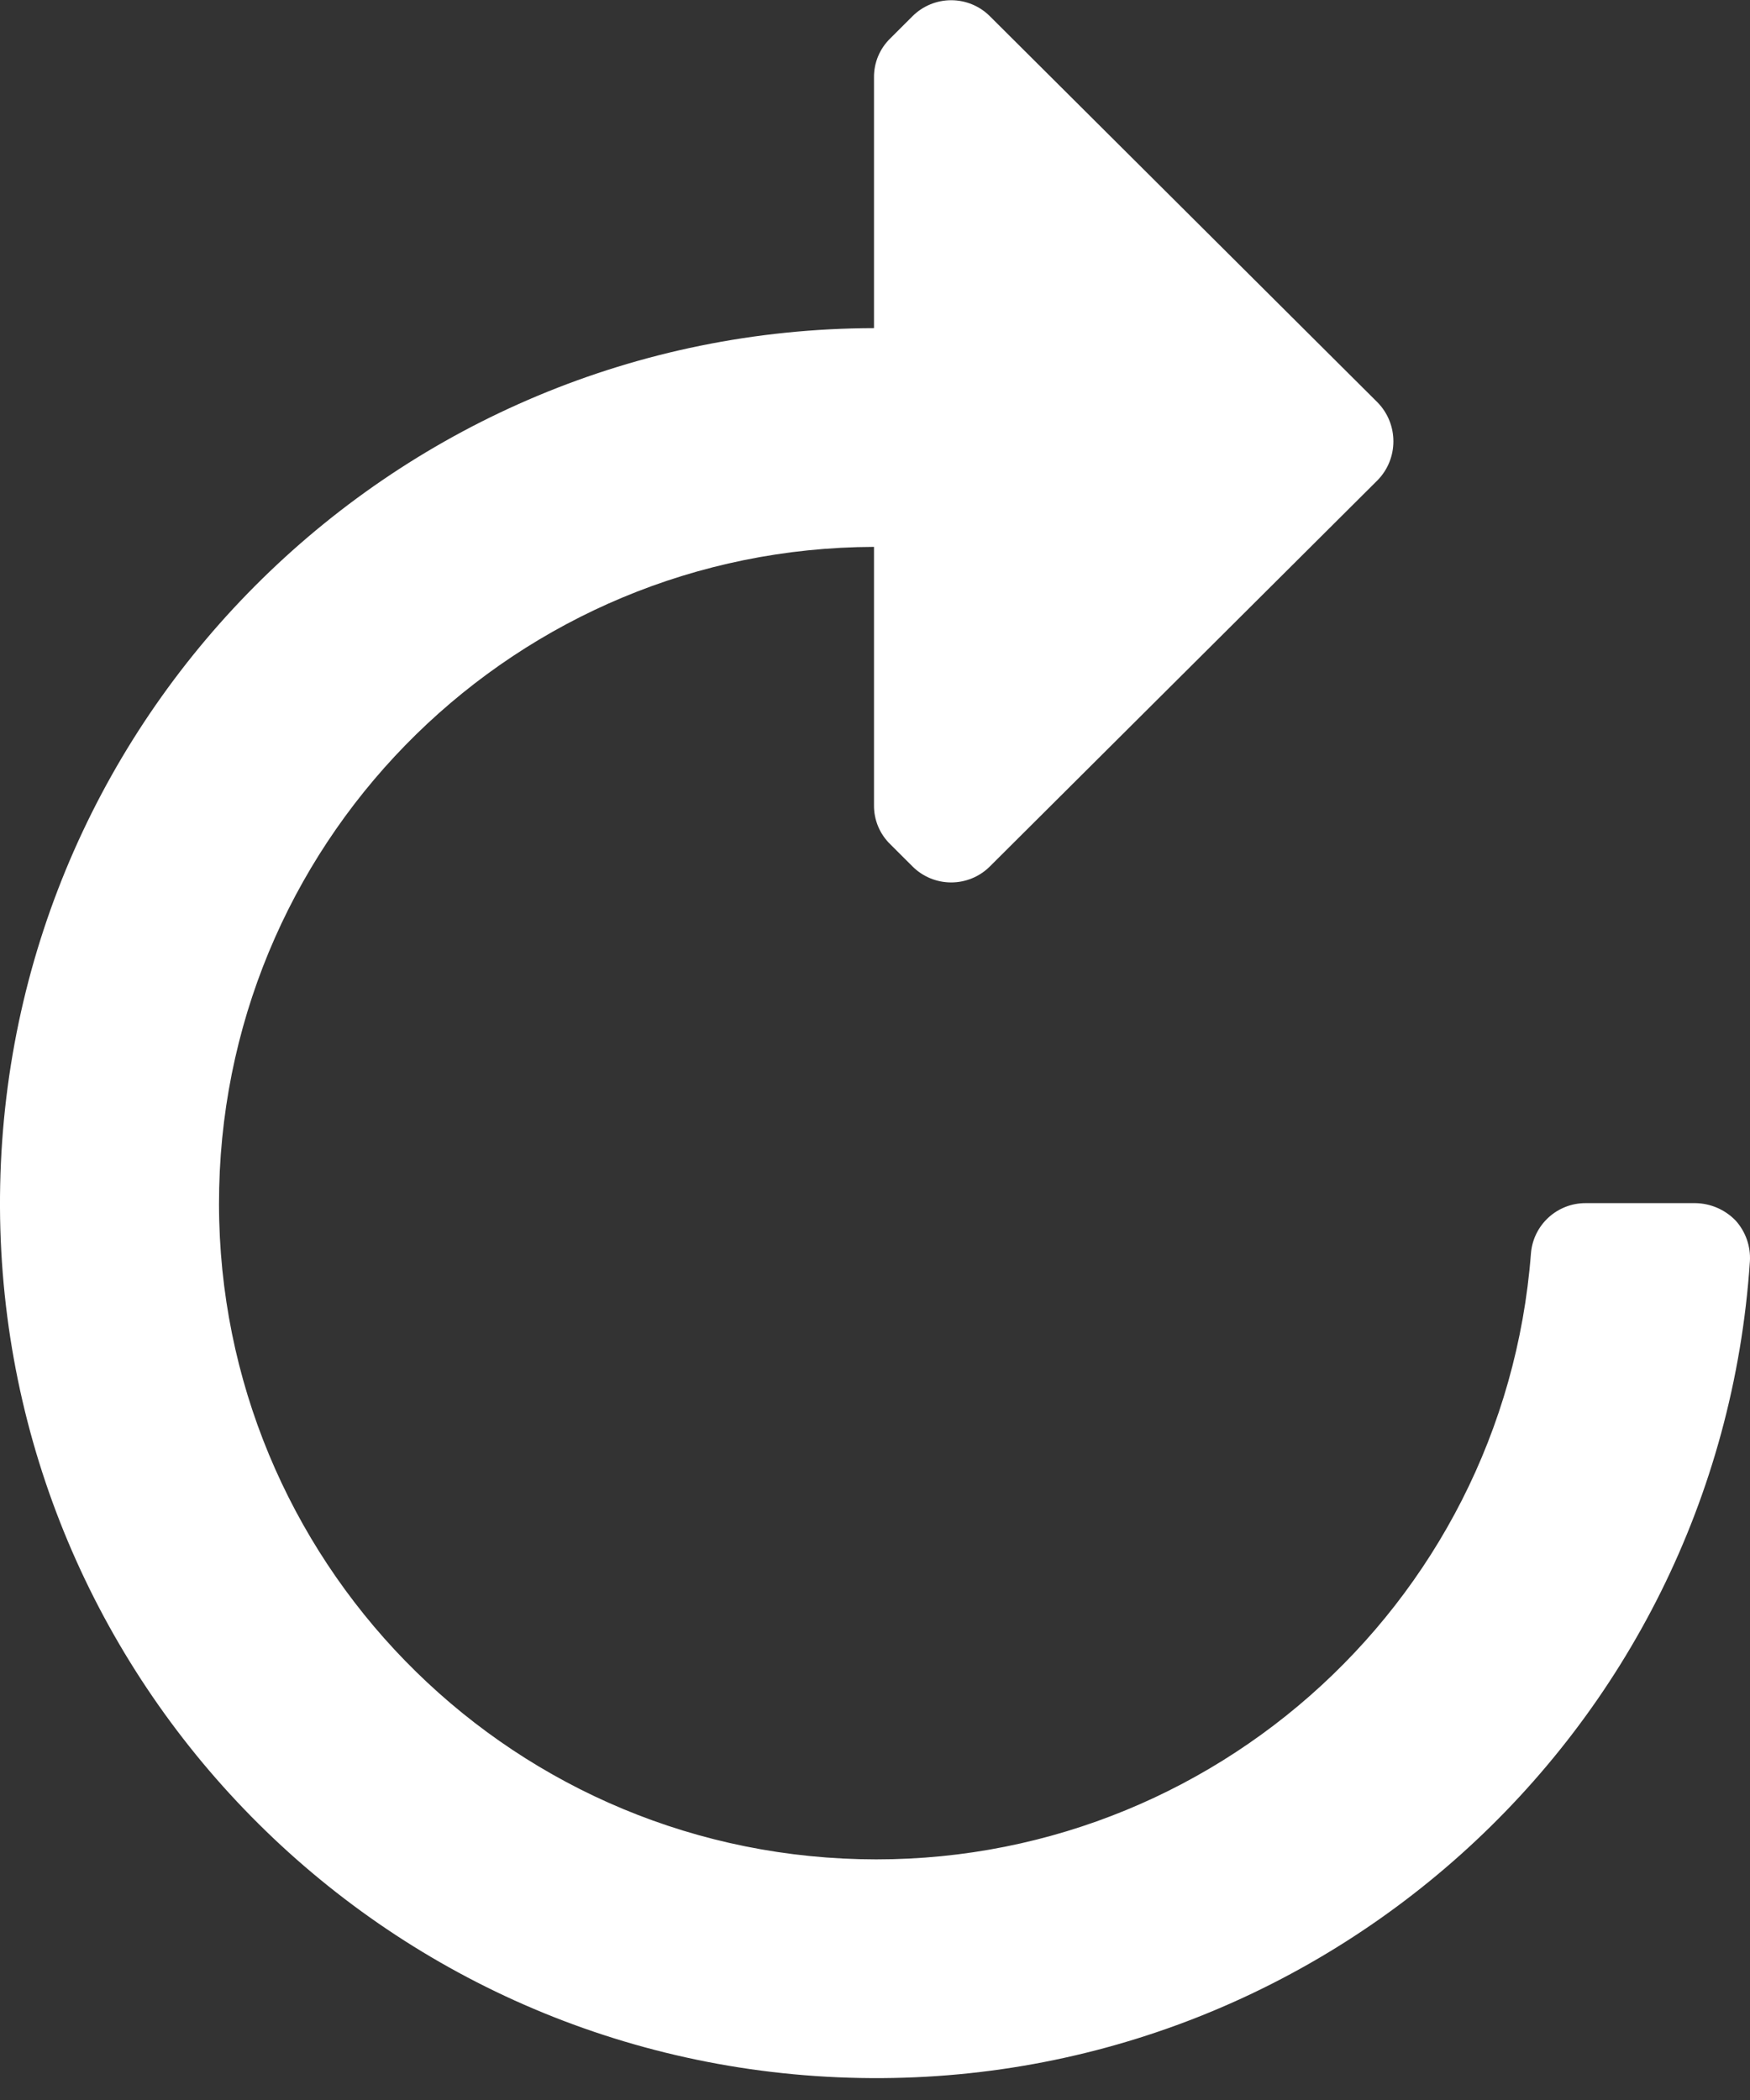 <svg width="40" height="48" viewBox="0 0 40 48" fill="none" xmlns="http://www.w3.org/2000/svg">
<rect x="0" y="0" width="40" height="48" fill="#333333" stroke="none"/>
<path d="M19.977 7.5V1.775C19.972 1.436 20.108 1.11 20.352 0.875L20.853 0.375C21.088 0.138 21.408 0.005 21.741 0.005C22.075 0.005 22.395 0.138 22.63 0.375L31.489 9.2C31.969 9.695 31.969 10.481 31.489 10.975L22.63 19.8C22.395 20.037 22.075 20.17 21.741 20.17C21.408 20.17 21.088 20.037 20.853 19.8L20.352 19.3C20.108 19.065 19.972 18.739 19.977 18.4V12.5C11.839 12.524 5.202 19.019 5.01 27.146C4.818 35.273 11.141 42.073 19.268 42.481C27.395 42.889 34.369 36.755 34.993 28.65C35.045 27.999 35.59 27.498 36.244 27.5H38.747C39.097 27.504 39.43 27.648 39.673 27.9C39.9 28.153 40.017 28.486 39.998 28.825C39.277 39.669 30.02 47.953 19.151 47.481C8.282 47.009 -0.22 37.953 0.004 27.087C0.229 16.222 9.098 7.524 19.977 7.5Z" fill="#fff"/>
</svg>
